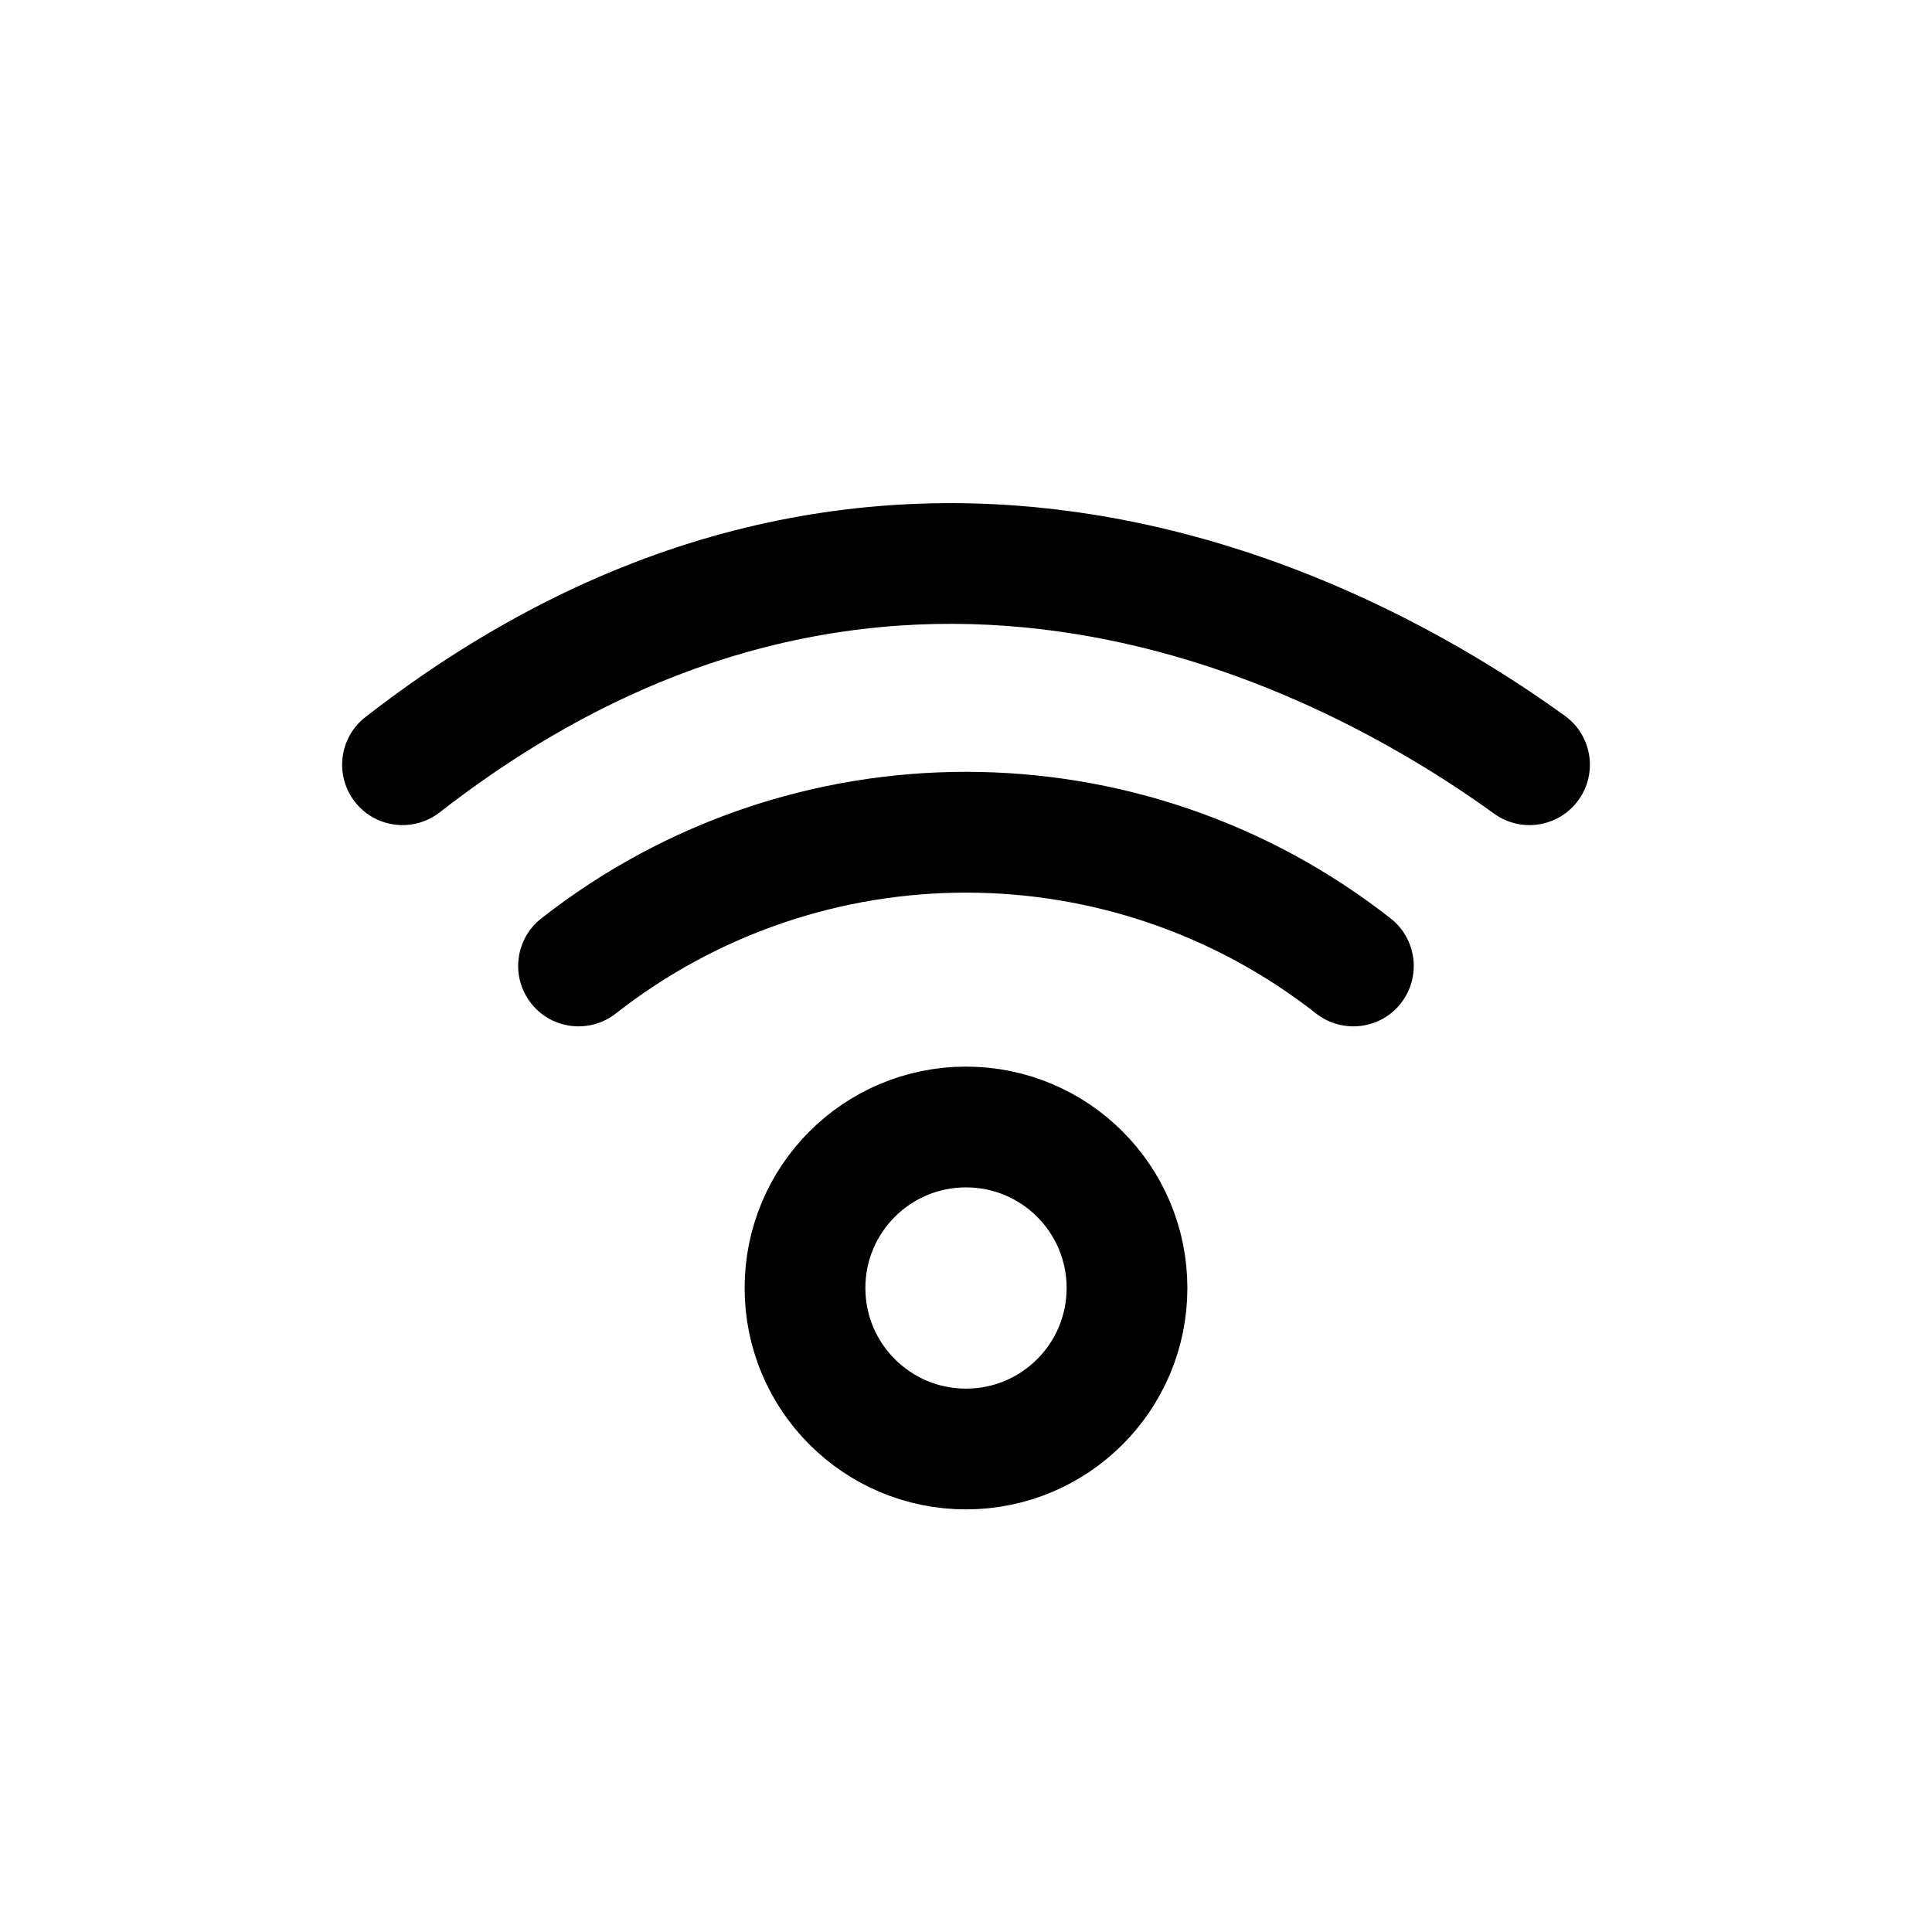 <svg width="24" height="24" viewBox="0 0 24 24" fill="none" xmlns="http://www.w3.org/2000/svg">
<path fill-rule="evenodd" clip-rule="evenodd" d="M12 14C13.105 14 14 14.895 14 16C14 17.105 13.105 18 12 18C10.895 18 10 17.105 10 16C10 14.895 10.895 14 12 14Z" stroke="black" stroke-width="1.5" stroke-linecap="round" stroke-linejoin="round"/>
<path d="M6.724 11.409C6.398 11.665 6.341 12.136 6.597 12.463C6.852 12.789 7.324 12.845 7.65 12.59L6.724 11.409ZM16.349 12.59C16.675 12.845 17.147 12.789 17.402 12.463C17.658 12.136 17.601 11.665 17.275 11.409L16.349 12.59ZM4.539 8.908C4.213 9.162 4.154 9.633 4.408 9.96C4.662 10.287 5.134 10.346 5.461 10.092L4.539 8.908ZM18.561 10.108C18.897 10.35 19.365 10.275 19.608 9.939C19.851 9.603 19.775 9.134 19.439 8.892L18.561 10.108ZM7.65 12.59C10.204 10.588 13.795 10.588 16.349 12.59L17.275 11.409C14.177 8.981 9.822 8.981 6.724 11.409L7.65 12.59ZM5.461 10.092C8.228 7.939 10.889 7.528 13.149 7.844C15.437 8.164 17.355 9.236 18.561 10.108L19.439 8.892C18.116 7.936 15.97 6.724 13.357 6.359C10.717 5.99 7.643 6.493 4.539 8.908L5.461 10.092Z" fill="black"/>
</svg>
